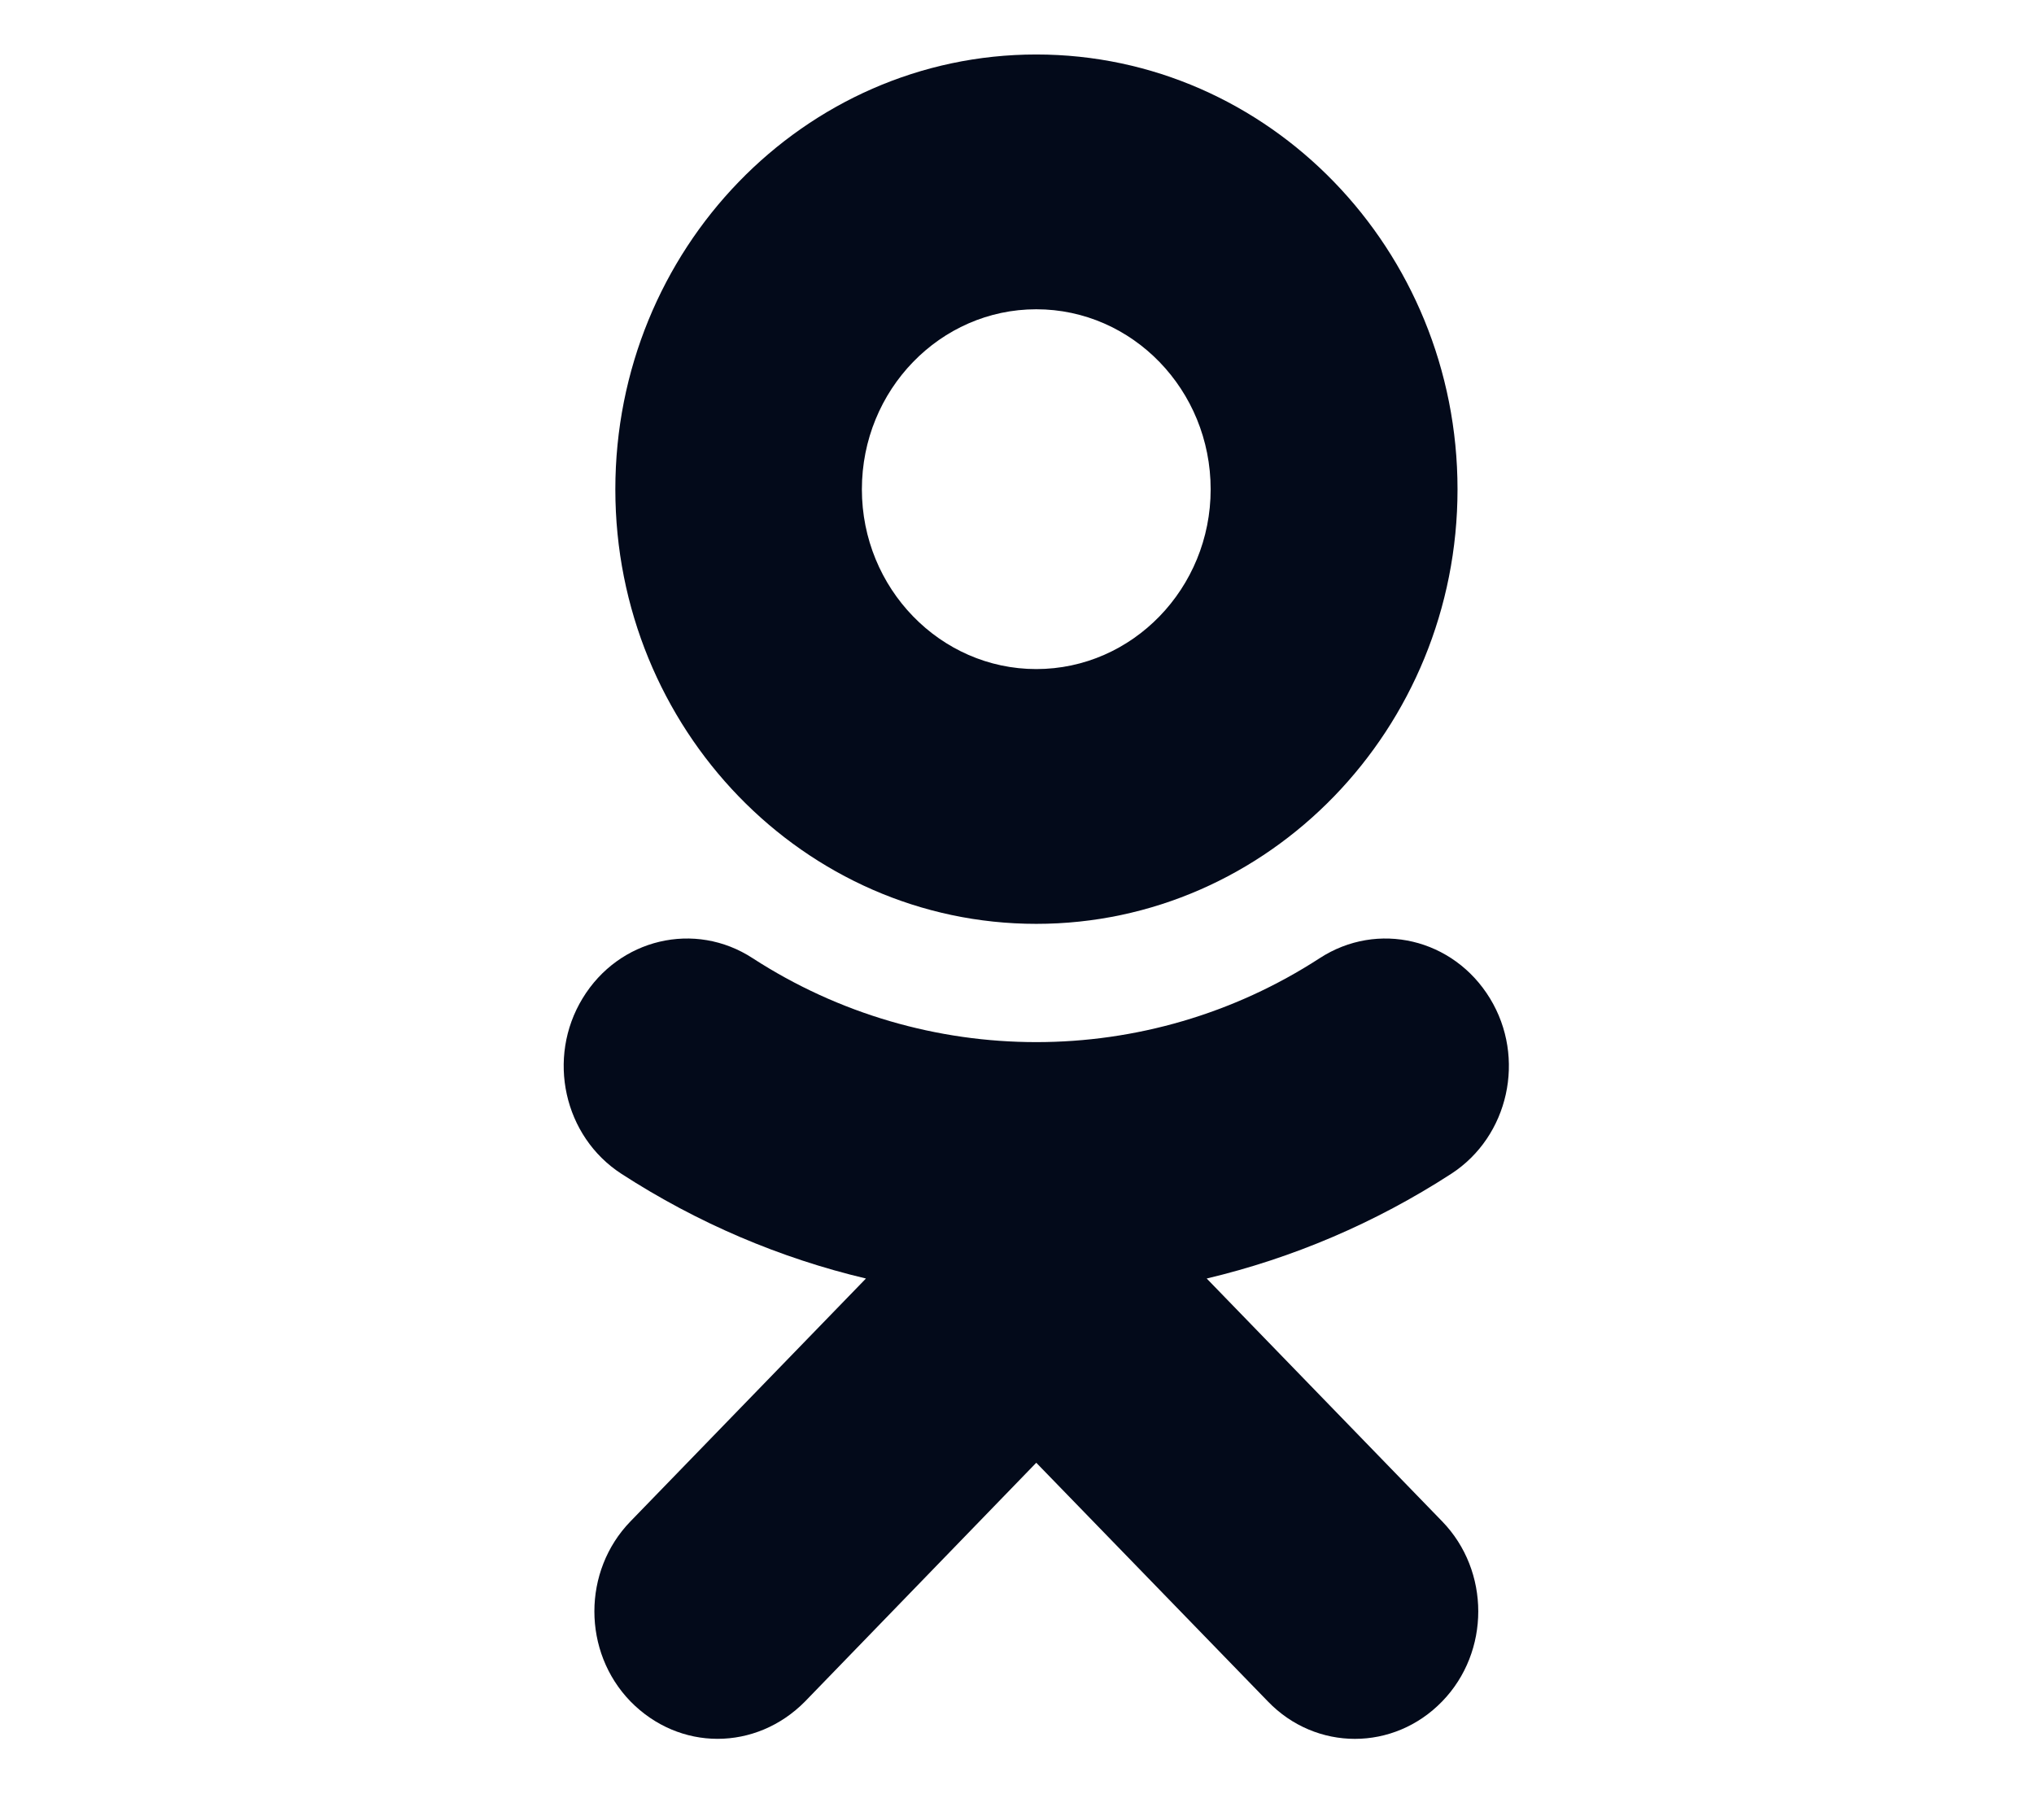 <svg width="19" height="17" viewBox="0 0 19 17" fill="none" xmlns="http://www.w3.org/2000/svg">
<path d="M9.68 2.889C10.579 2.889 11.309 3.643 11.309 4.571C11.309 5.495 10.579 6.25 9.68 6.25C8.782 6.25 8.051 5.495 8.051 4.571C8.051 3.643 8.782 2.889 9.68 2.889ZM9.68 8.63C11.851 8.63 13.615 6.808 13.615 4.571C13.615 2.33 11.851 0.509 9.68 0.509C7.51 0.509 5.748 2.33 5.748 4.571C5.748 6.808 7.51 8.63 9.68 8.63ZM11.272 11.943C12.073 11.753 12.844 11.426 13.556 10.965C14.094 10.616 14.257 9.881 13.918 9.326C13.577 8.767 12.868 8.599 12.327 8.951C10.717 9.996 8.644 9.996 7.031 8.951C6.492 8.599 5.781 8.767 5.442 9.326C5.104 9.881 5.266 10.616 5.805 10.965C6.517 11.426 7.288 11.753 8.089 11.943L5.889 14.212C5.44 14.675 5.44 15.43 5.889 15.893C6.116 16.125 6.408 16.243 6.703 16.243C6.998 16.243 7.293 16.125 7.521 15.893L9.68 13.664L11.843 15.893C12.292 16.36 13.02 16.36 13.472 15.893C13.921 15.43 13.921 14.675 13.472 14.212L11.272 11.943Z" fill="#030A1A"/>
</svg>
